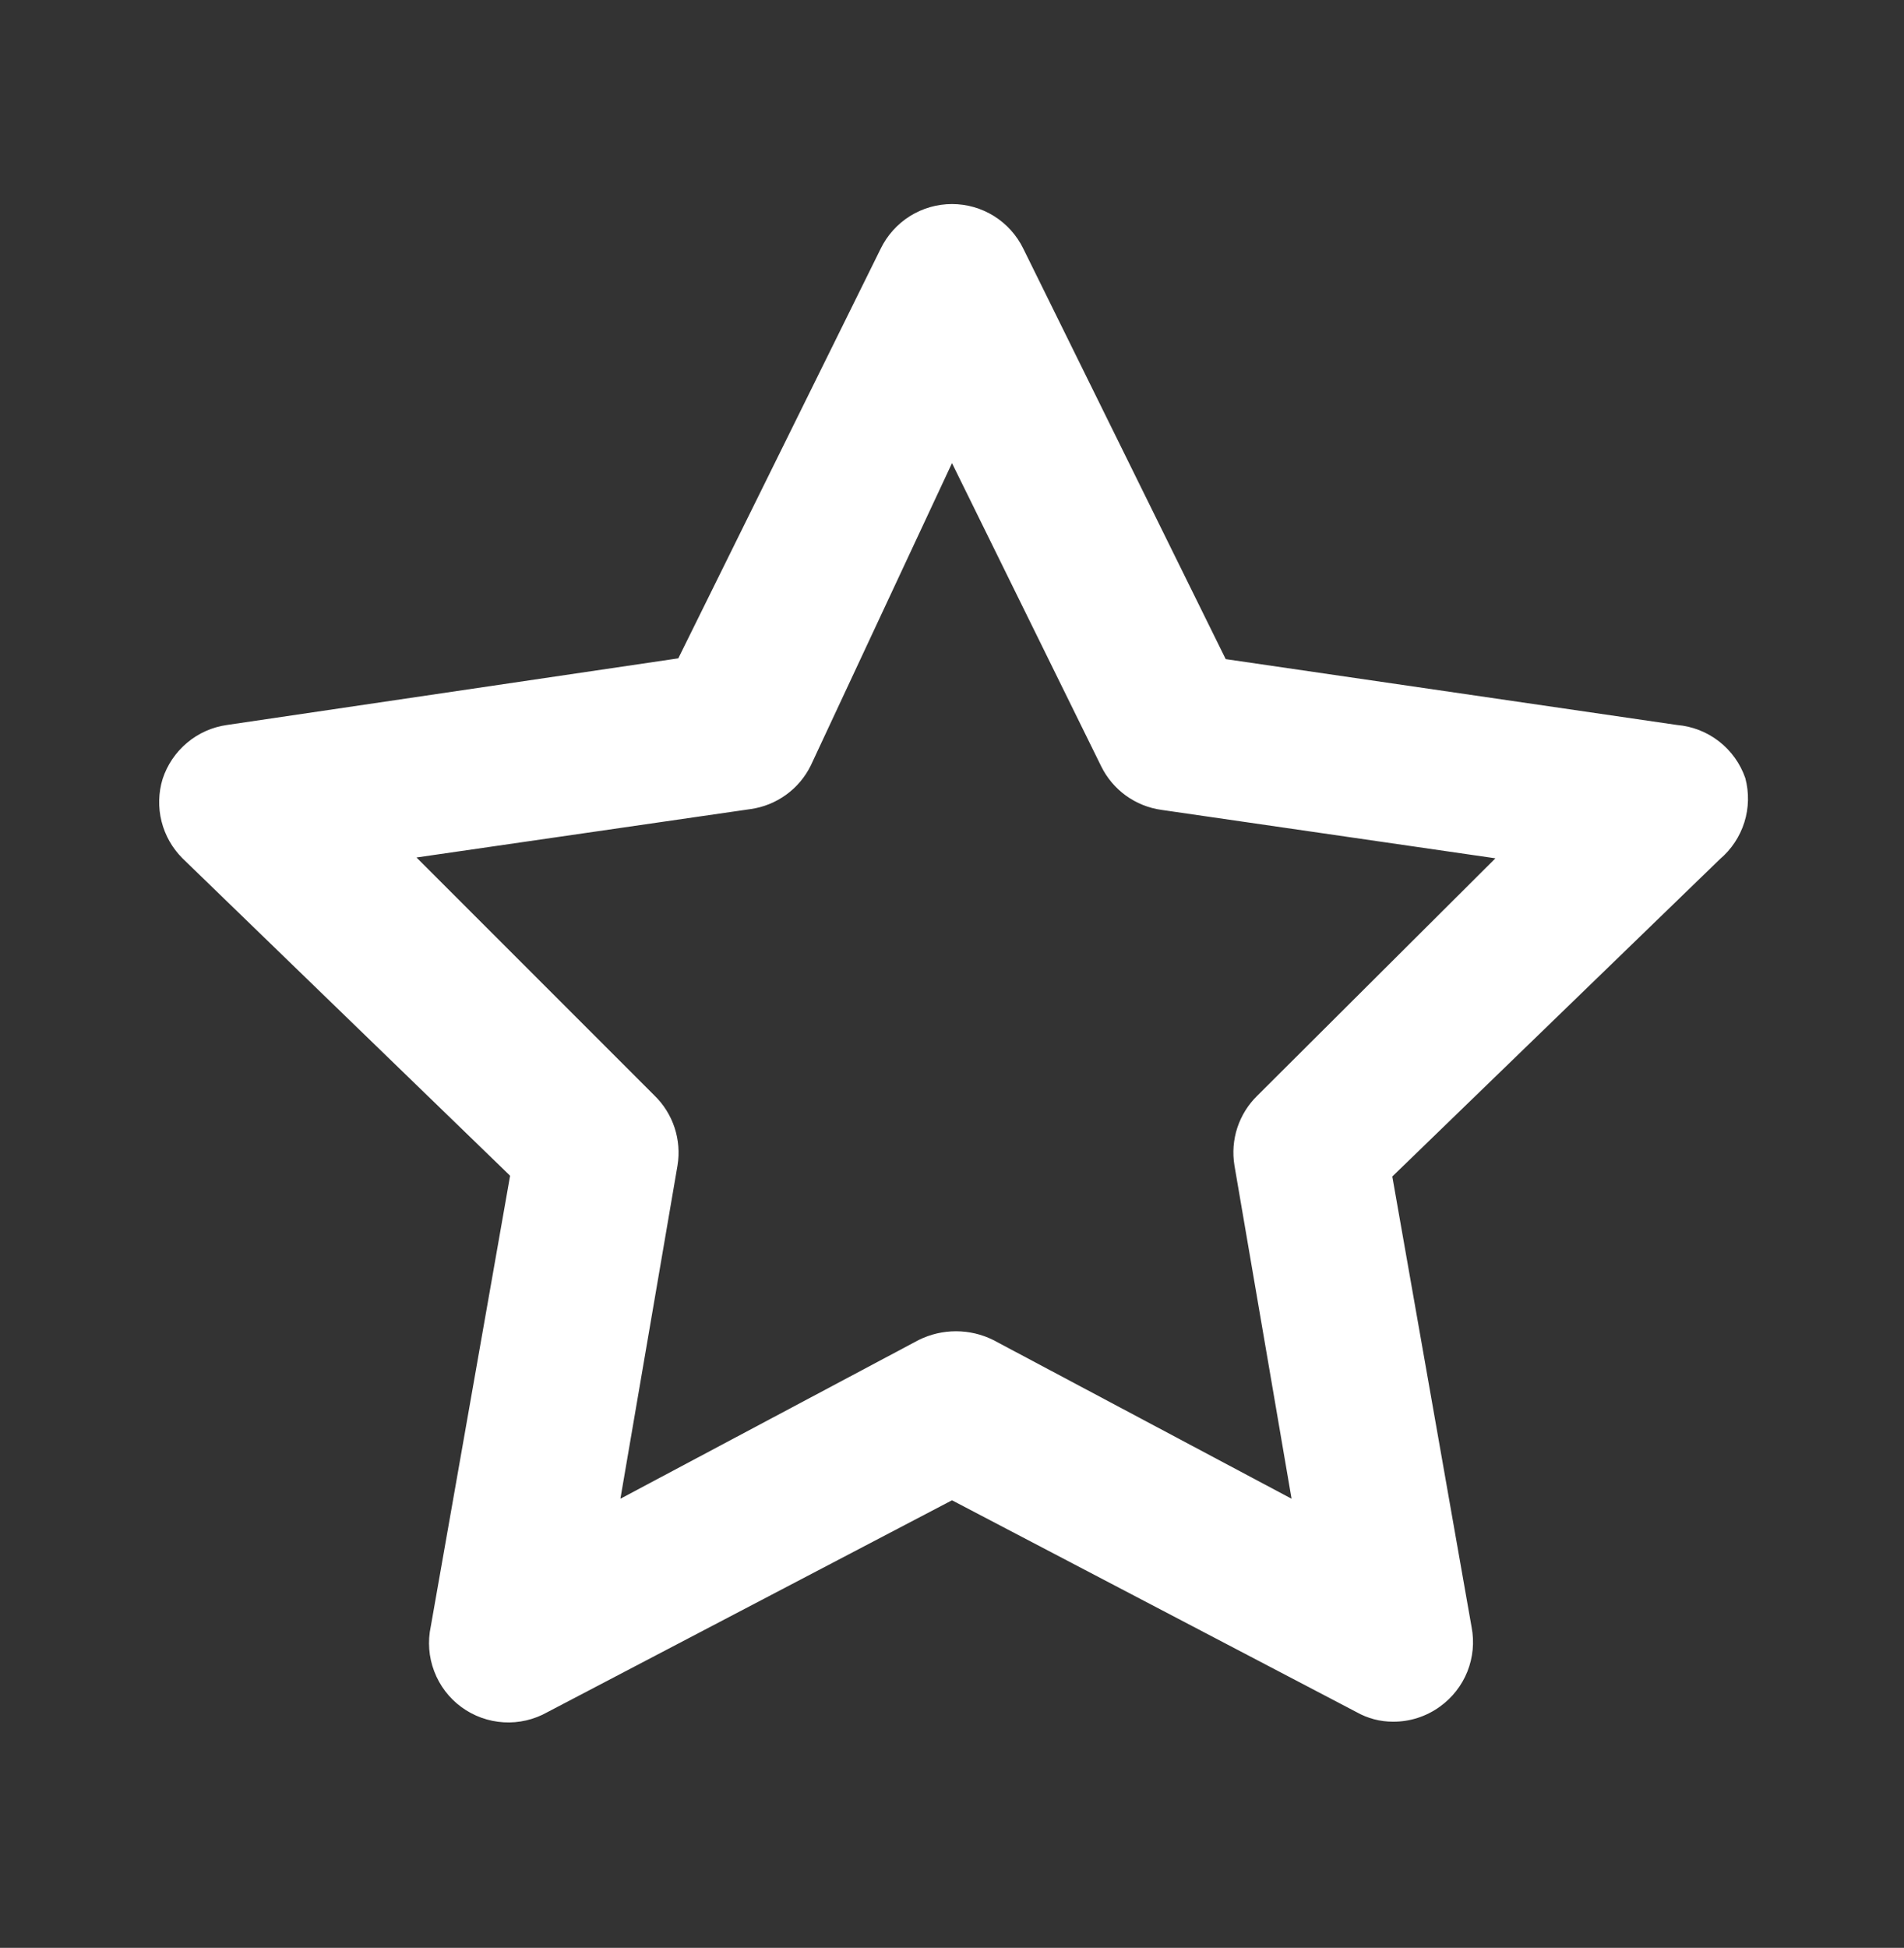 <svg width="44" height="45" viewBox="0 0 44 45" fill="none" xmlns="http://www.w3.org/2000/svg">
<rect x="0" y="0" width="44" height="45" fill="#333333" stroke="none"/>
<path d="M40.333 17.977C40.218 17.642 40.007 17.347 39.727 17.129C39.447 16.911 39.11 16.779 38.757 16.749L28.325 15.227L23.65 5.749C23.5 5.439 23.265 5.177 22.974 4.994C22.682 4.811 22.344 4.714 22 4.714C21.656 4.714 21.318 4.811 21.026 4.994C20.735 5.177 20.5 5.439 20.35 5.749L15.675 15.209L5.243 16.749C4.904 16.797 4.585 16.939 4.323 17.16C4.06 17.38 3.865 17.669 3.758 17.995C3.661 18.314 3.652 18.652 3.733 18.976C3.814 19.299 3.981 19.593 4.217 19.829L11.788 27.162L9.955 37.575C9.881 37.921 9.908 38.28 10.034 38.61C10.159 38.941 10.377 39.228 10.662 39.437C10.947 39.646 11.286 39.768 11.639 39.789C11.991 39.81 12.342 39.729 12.65 39.555L22 34.66L31.35 39.555C31.607 39.7 31.898 39.776 32.193 39.775C32.582 39.777 32.96 39.655 33.275 39.427C33.559 39.223 33.78 38.942 33.91 38.617C34.039 38.292 34.074 37.937 34.008 37.594L32.175 27.18L39.747 19.847C40.011 19.623 40.207 19.328 40.311 18.997C40.415 18.666 40.422 18.312 40.333 17.977ZM29.058 25.31C28.846 25.516 28.687 25.771 28.594 26.052C28.502 26.332 28.479 26.632 28.527 26.924L29.847 34.624L22.953 30.957C22.685 30.824 22.391 30.755 22.092 30.755C21.793 30.755 21.498 30.824 21.23 30.957L14.337 34.624L15.657 26.924C15.705 26.632 15.681 26.332 15.589 26.052C15.496 25.771 15.337 25.516 15.125 25.31L9.625 19.81L17.343 18.692C17.64 18.651 17.923 18.537 18.166 18.361C18.409 18.186 18.605 17.953 18.737 17.684L22 10.699L25.447 17.702C25.579 17.971 25.775 18.204 26.018 18.38C26.261 18.555 26.543 18.669 26.84 18.71L34.558 19.829L29.058 25.31Z" fill="white"/>
</svg>
